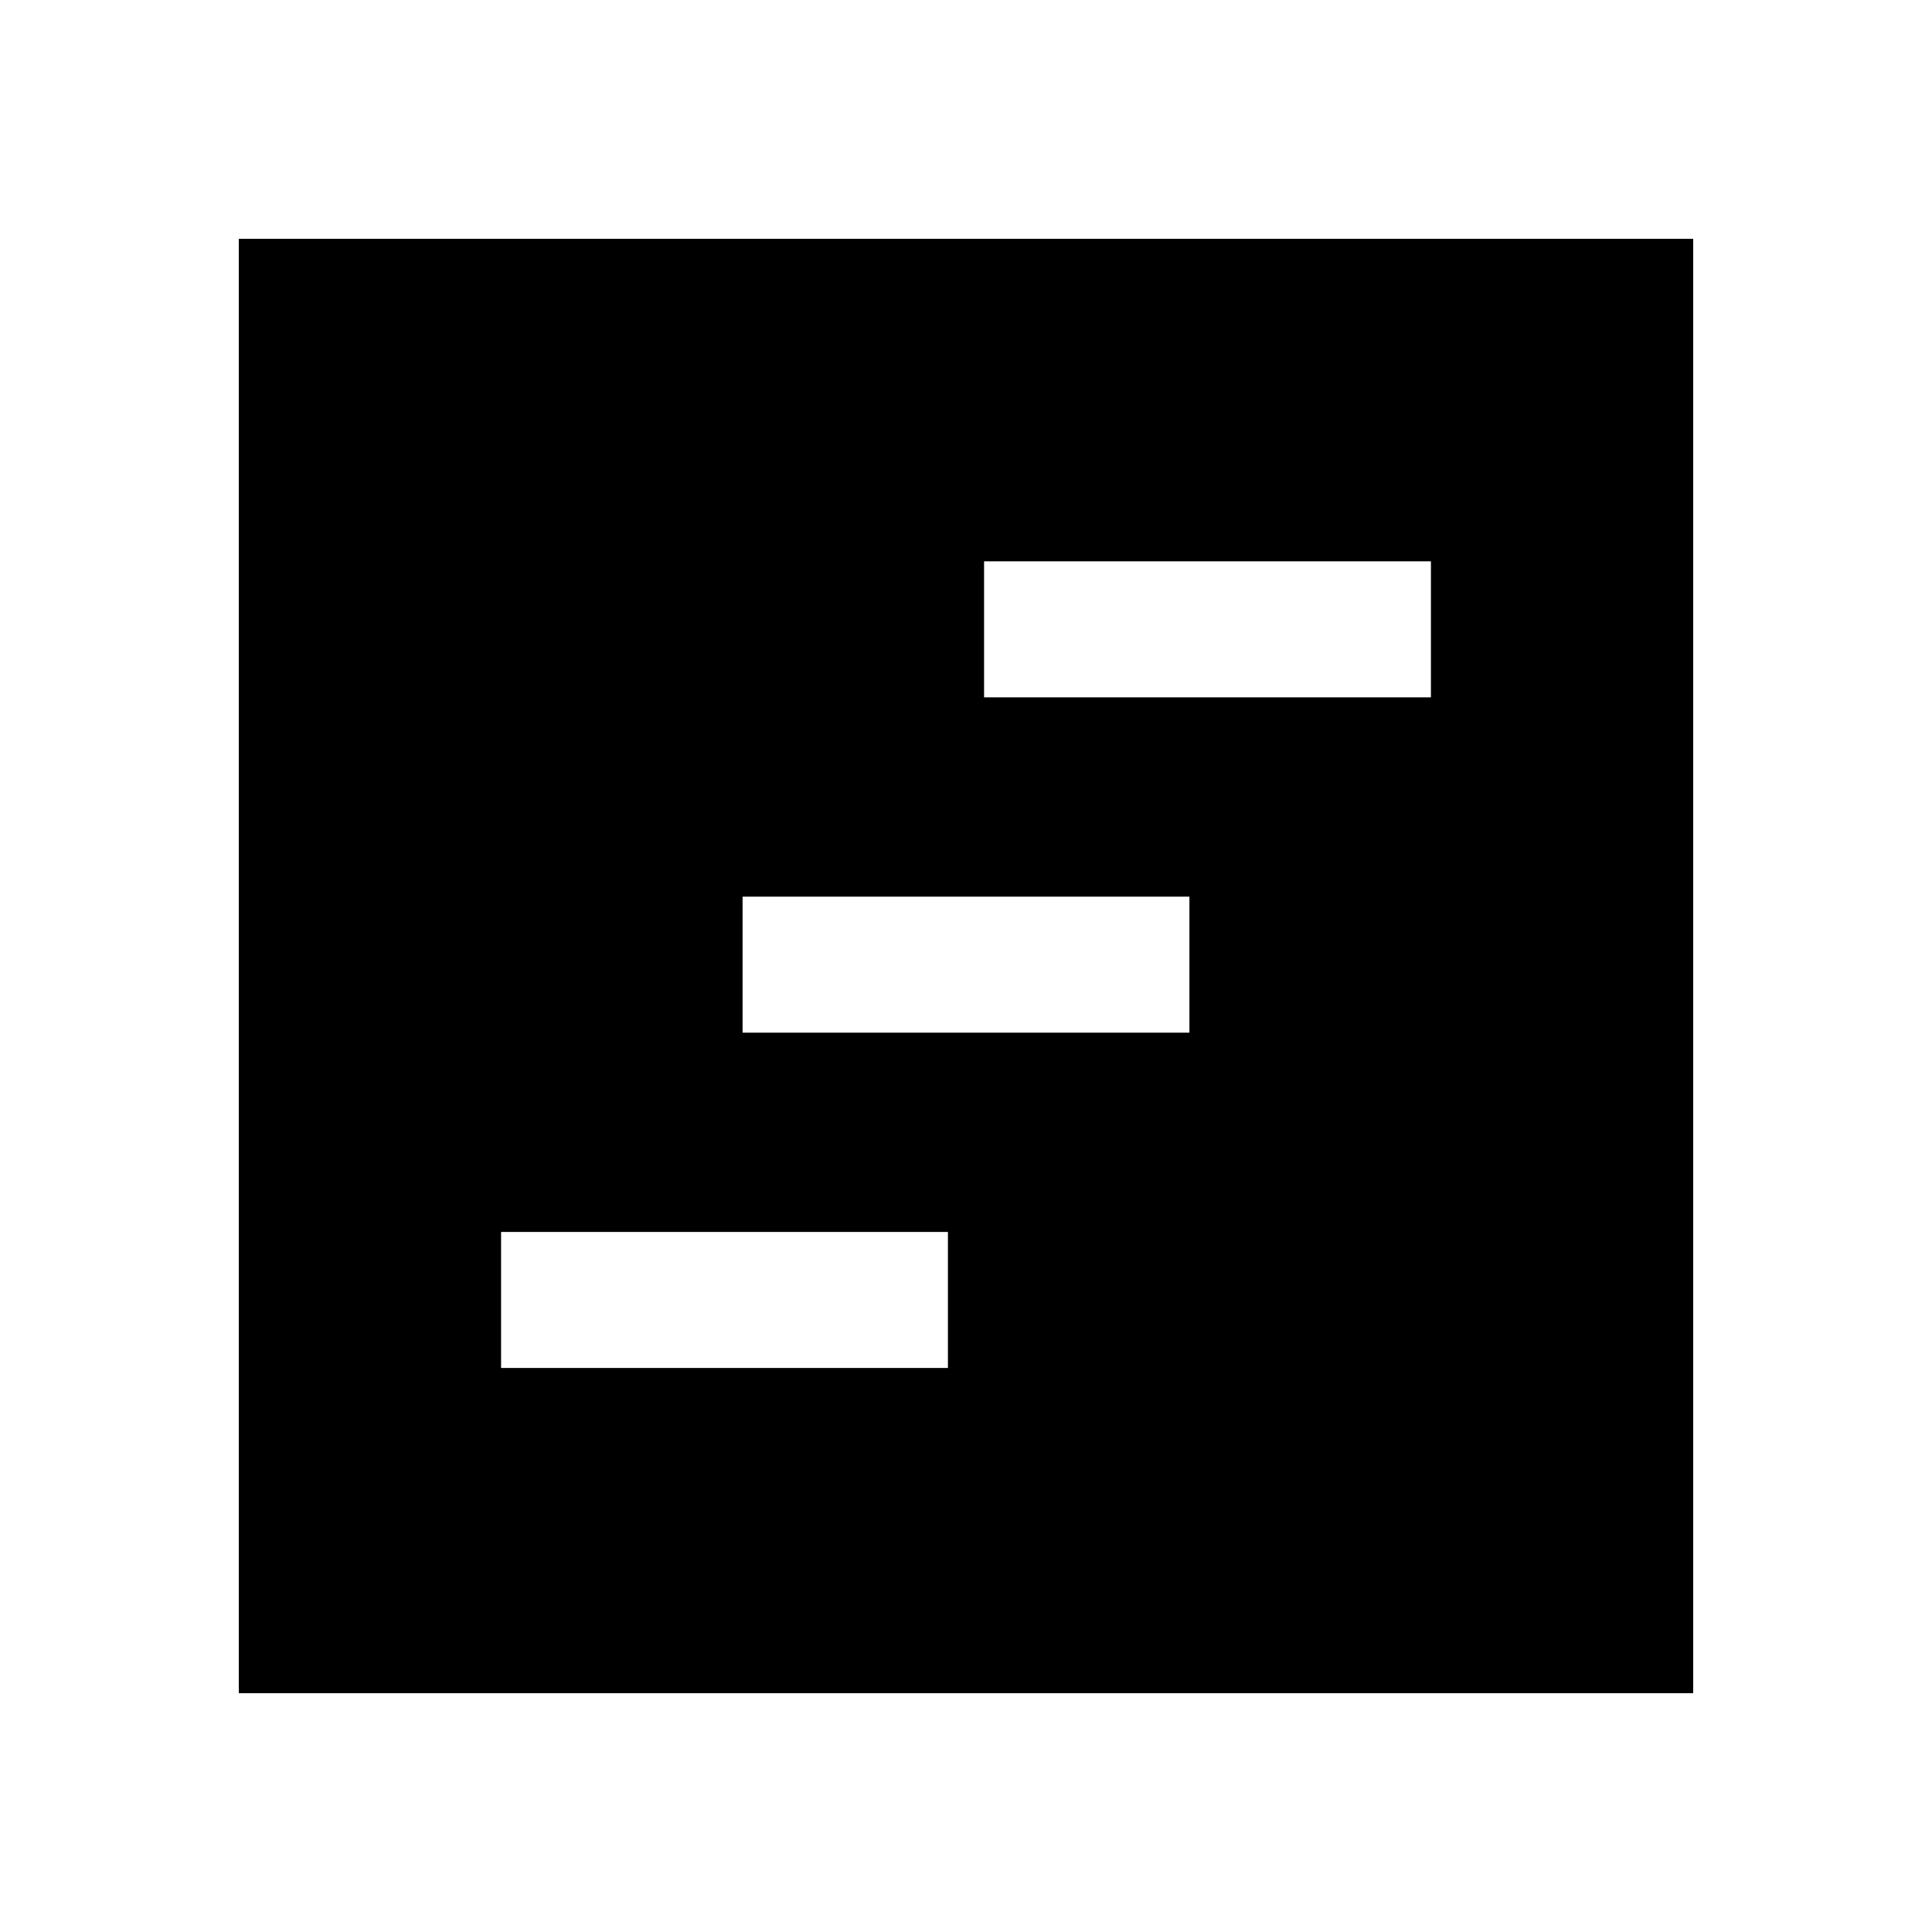 <svg xmlns="http://www.w3.org/2000/svg" height="40" viewBox="0 -960 960 960" width="40"><path d="M118.67-118.67v-722.66h722.66v722.66H118.67Zm130.31-161.59h222.04v-67.59H248.98v67.59Zm240-333.23h222.04v-67.59H488.98v67.59Zm-120 166.62h222.04v-67.59H368.98v67.59Z"/></svg>